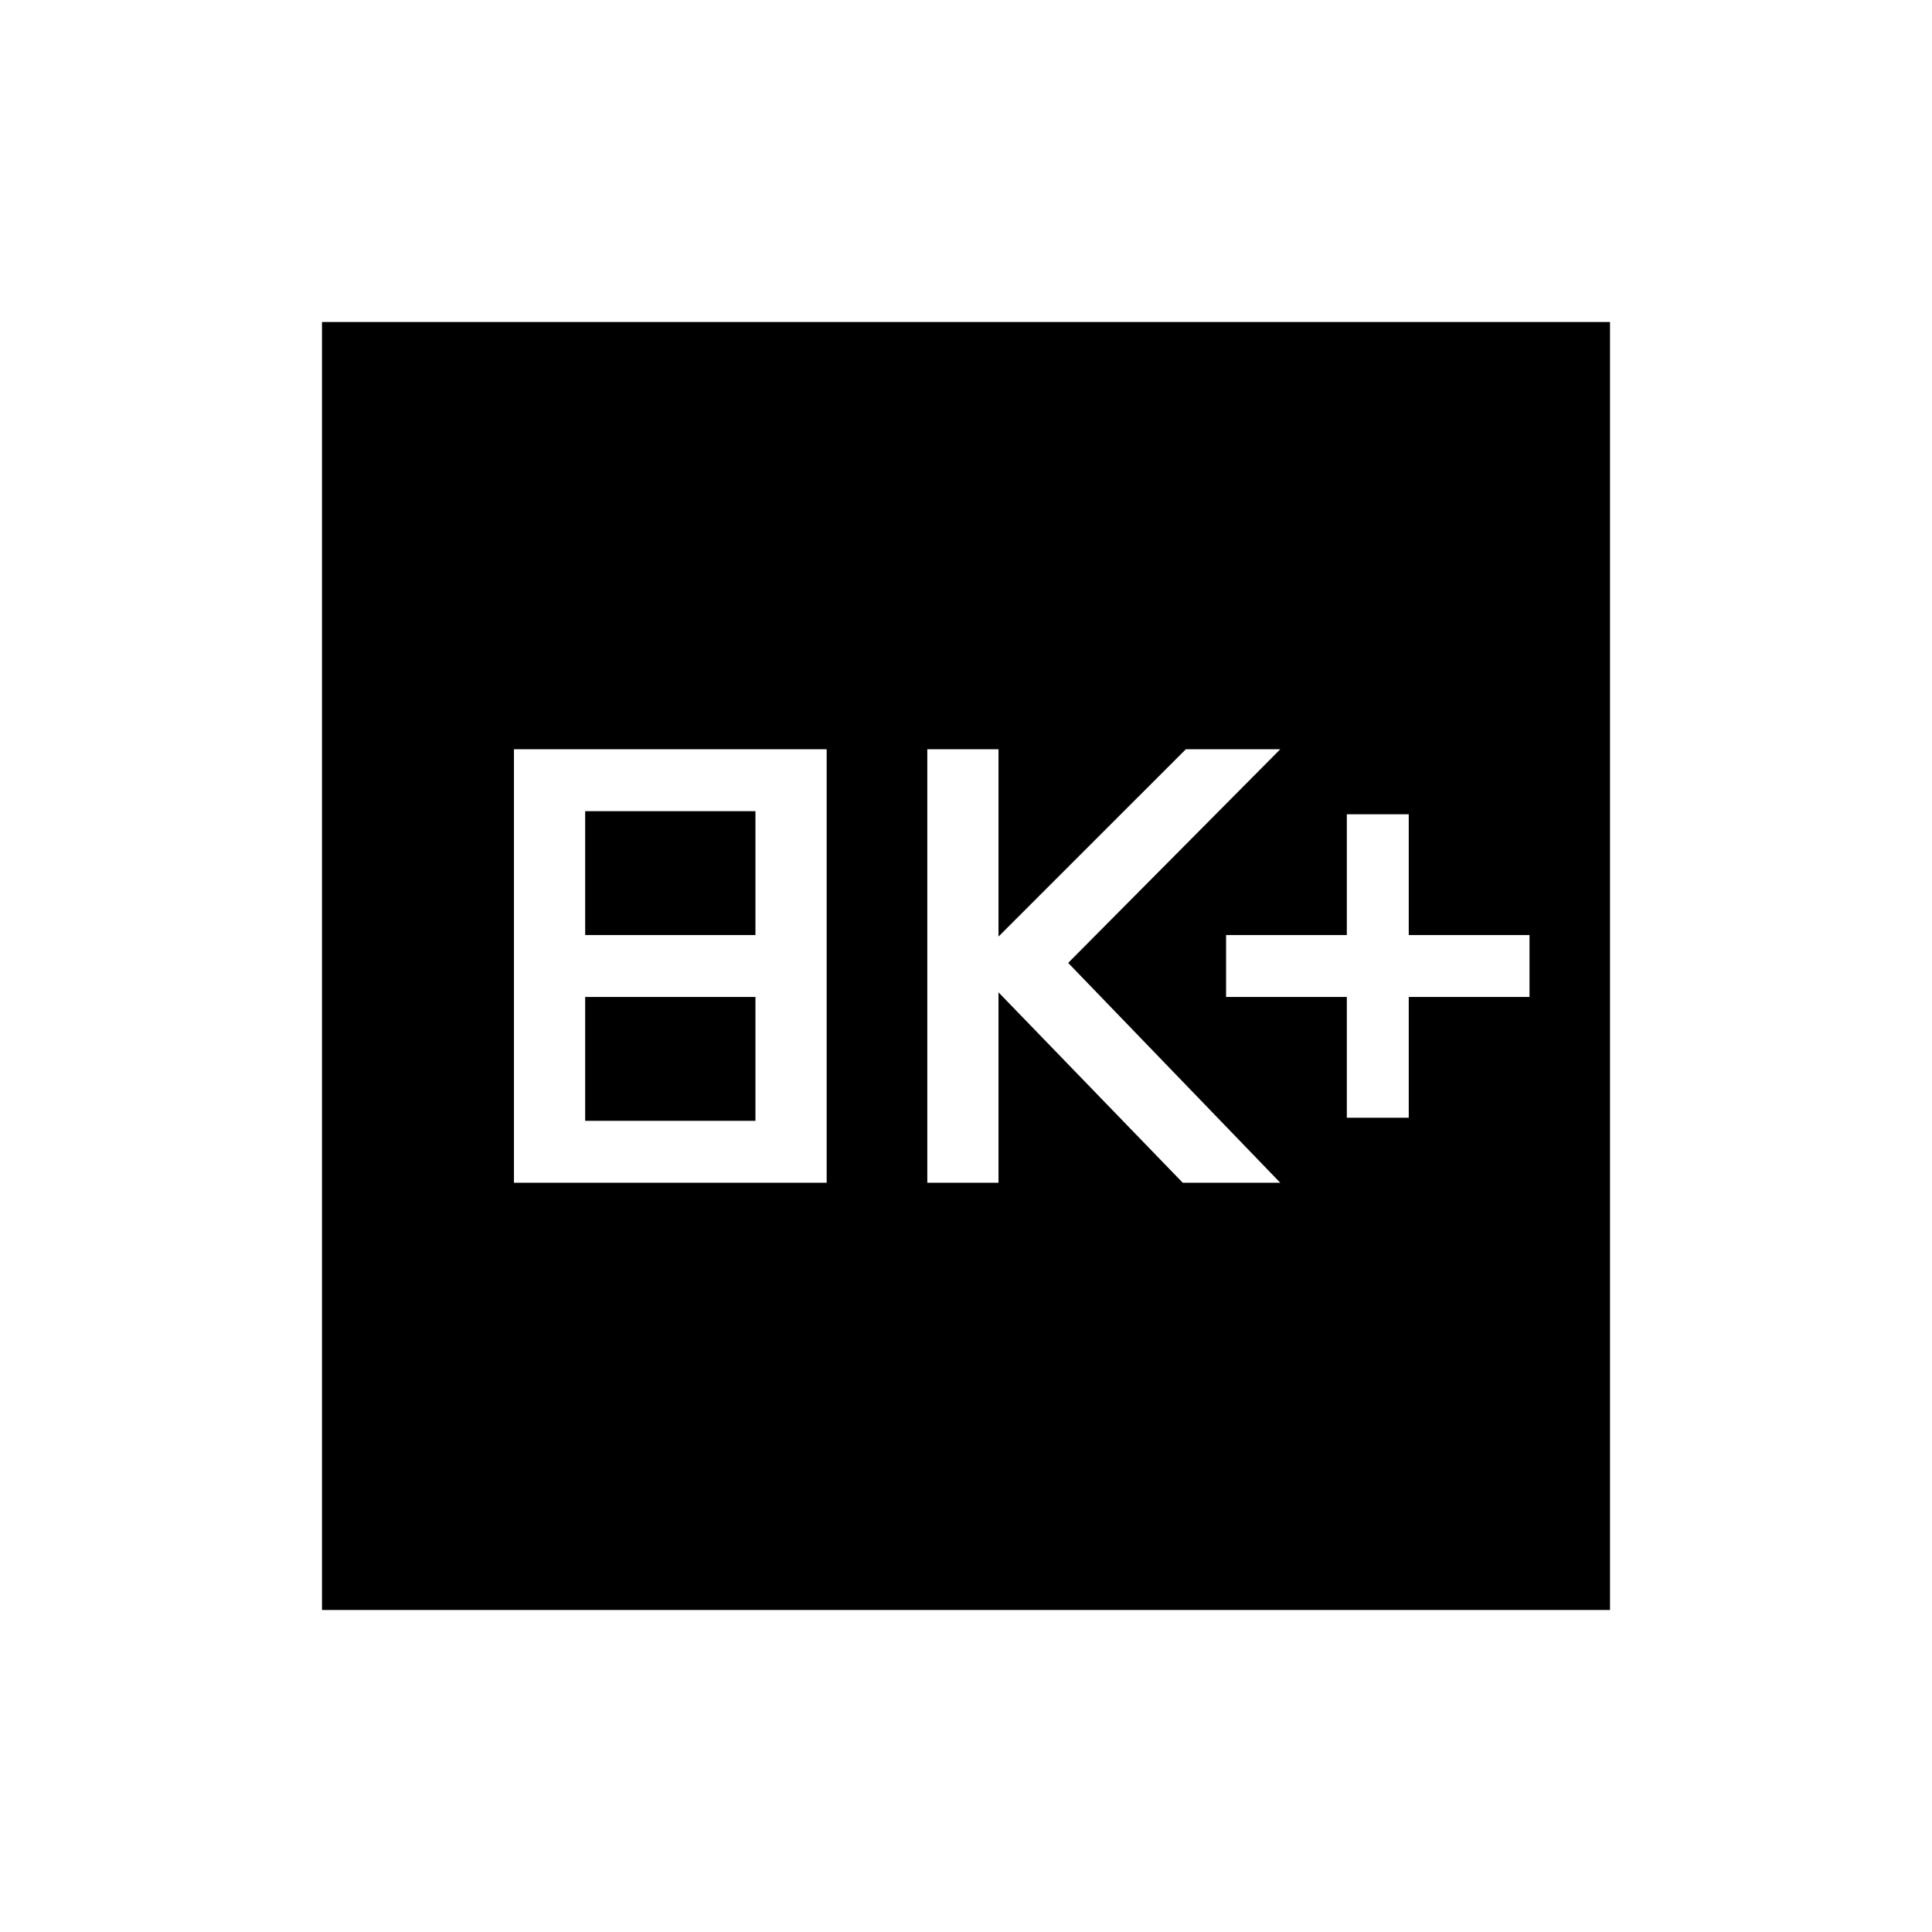 <svg xmlns="http://www.w3.org/2000/svg" height="24" viewBox="0 -960 960 960" width="24"><path d="M255.38-372.31h155.39v-215.38H255.38v215.38Zm35.39-30.77v-61.54h84.61v61.54h-84.61Zm0-92.3v-61.54h84.61v61.54h-84.61Zm170 123.07h35.38v-94.61l91.54 94.61h48.46L530.77-481.54l105.38-106.15h-46.92l-93.08 93.07v-93.07h-35.38v215.38Zm208.46-32.31H700v-60h60v-30.76h-60v-60h-30.77v60h-60v30.76h60v60ZM160-160v-640h640v640H160Z"/></svg>
